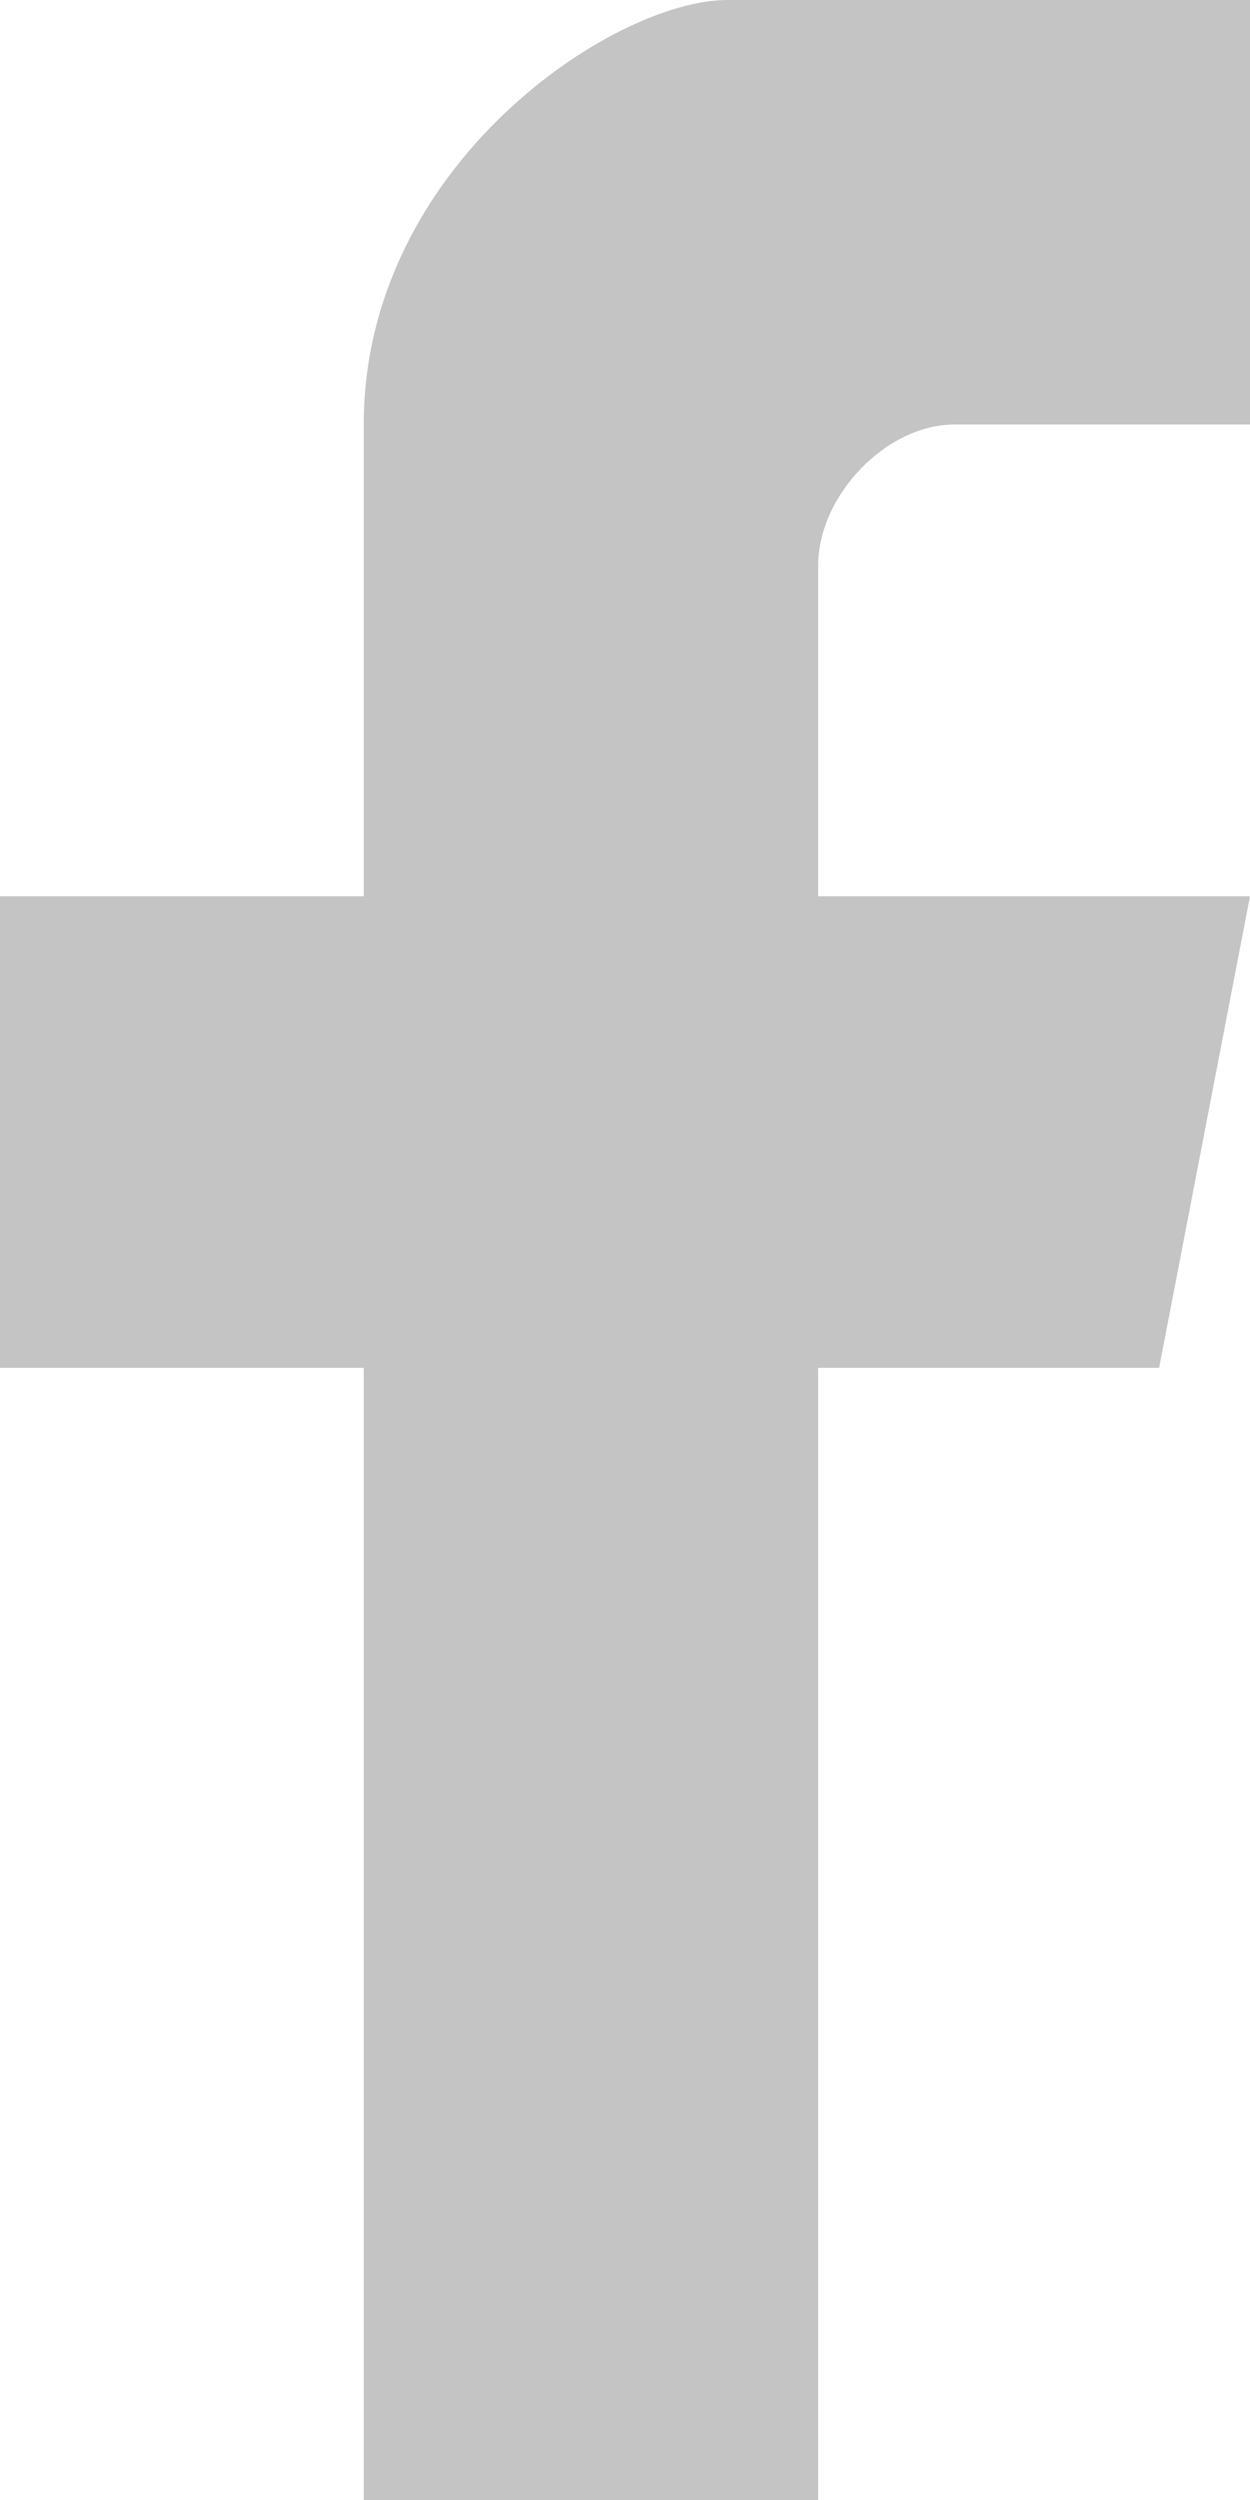 <svg width="10" height="20" fill="none" xmlns="http://www.w3.org/2000/svg"><path d="M2.91 10.943V20h3.635v-9.057h2.728L10 7.17H6.545V4.528c0-.566.546-1.132 1.091-1.132H10V0H5.818C4.91 0 2.91 1.32 2.91 3.396V7.17H0v3.773h2.91z" fill="#C4C4C4"/></svg>